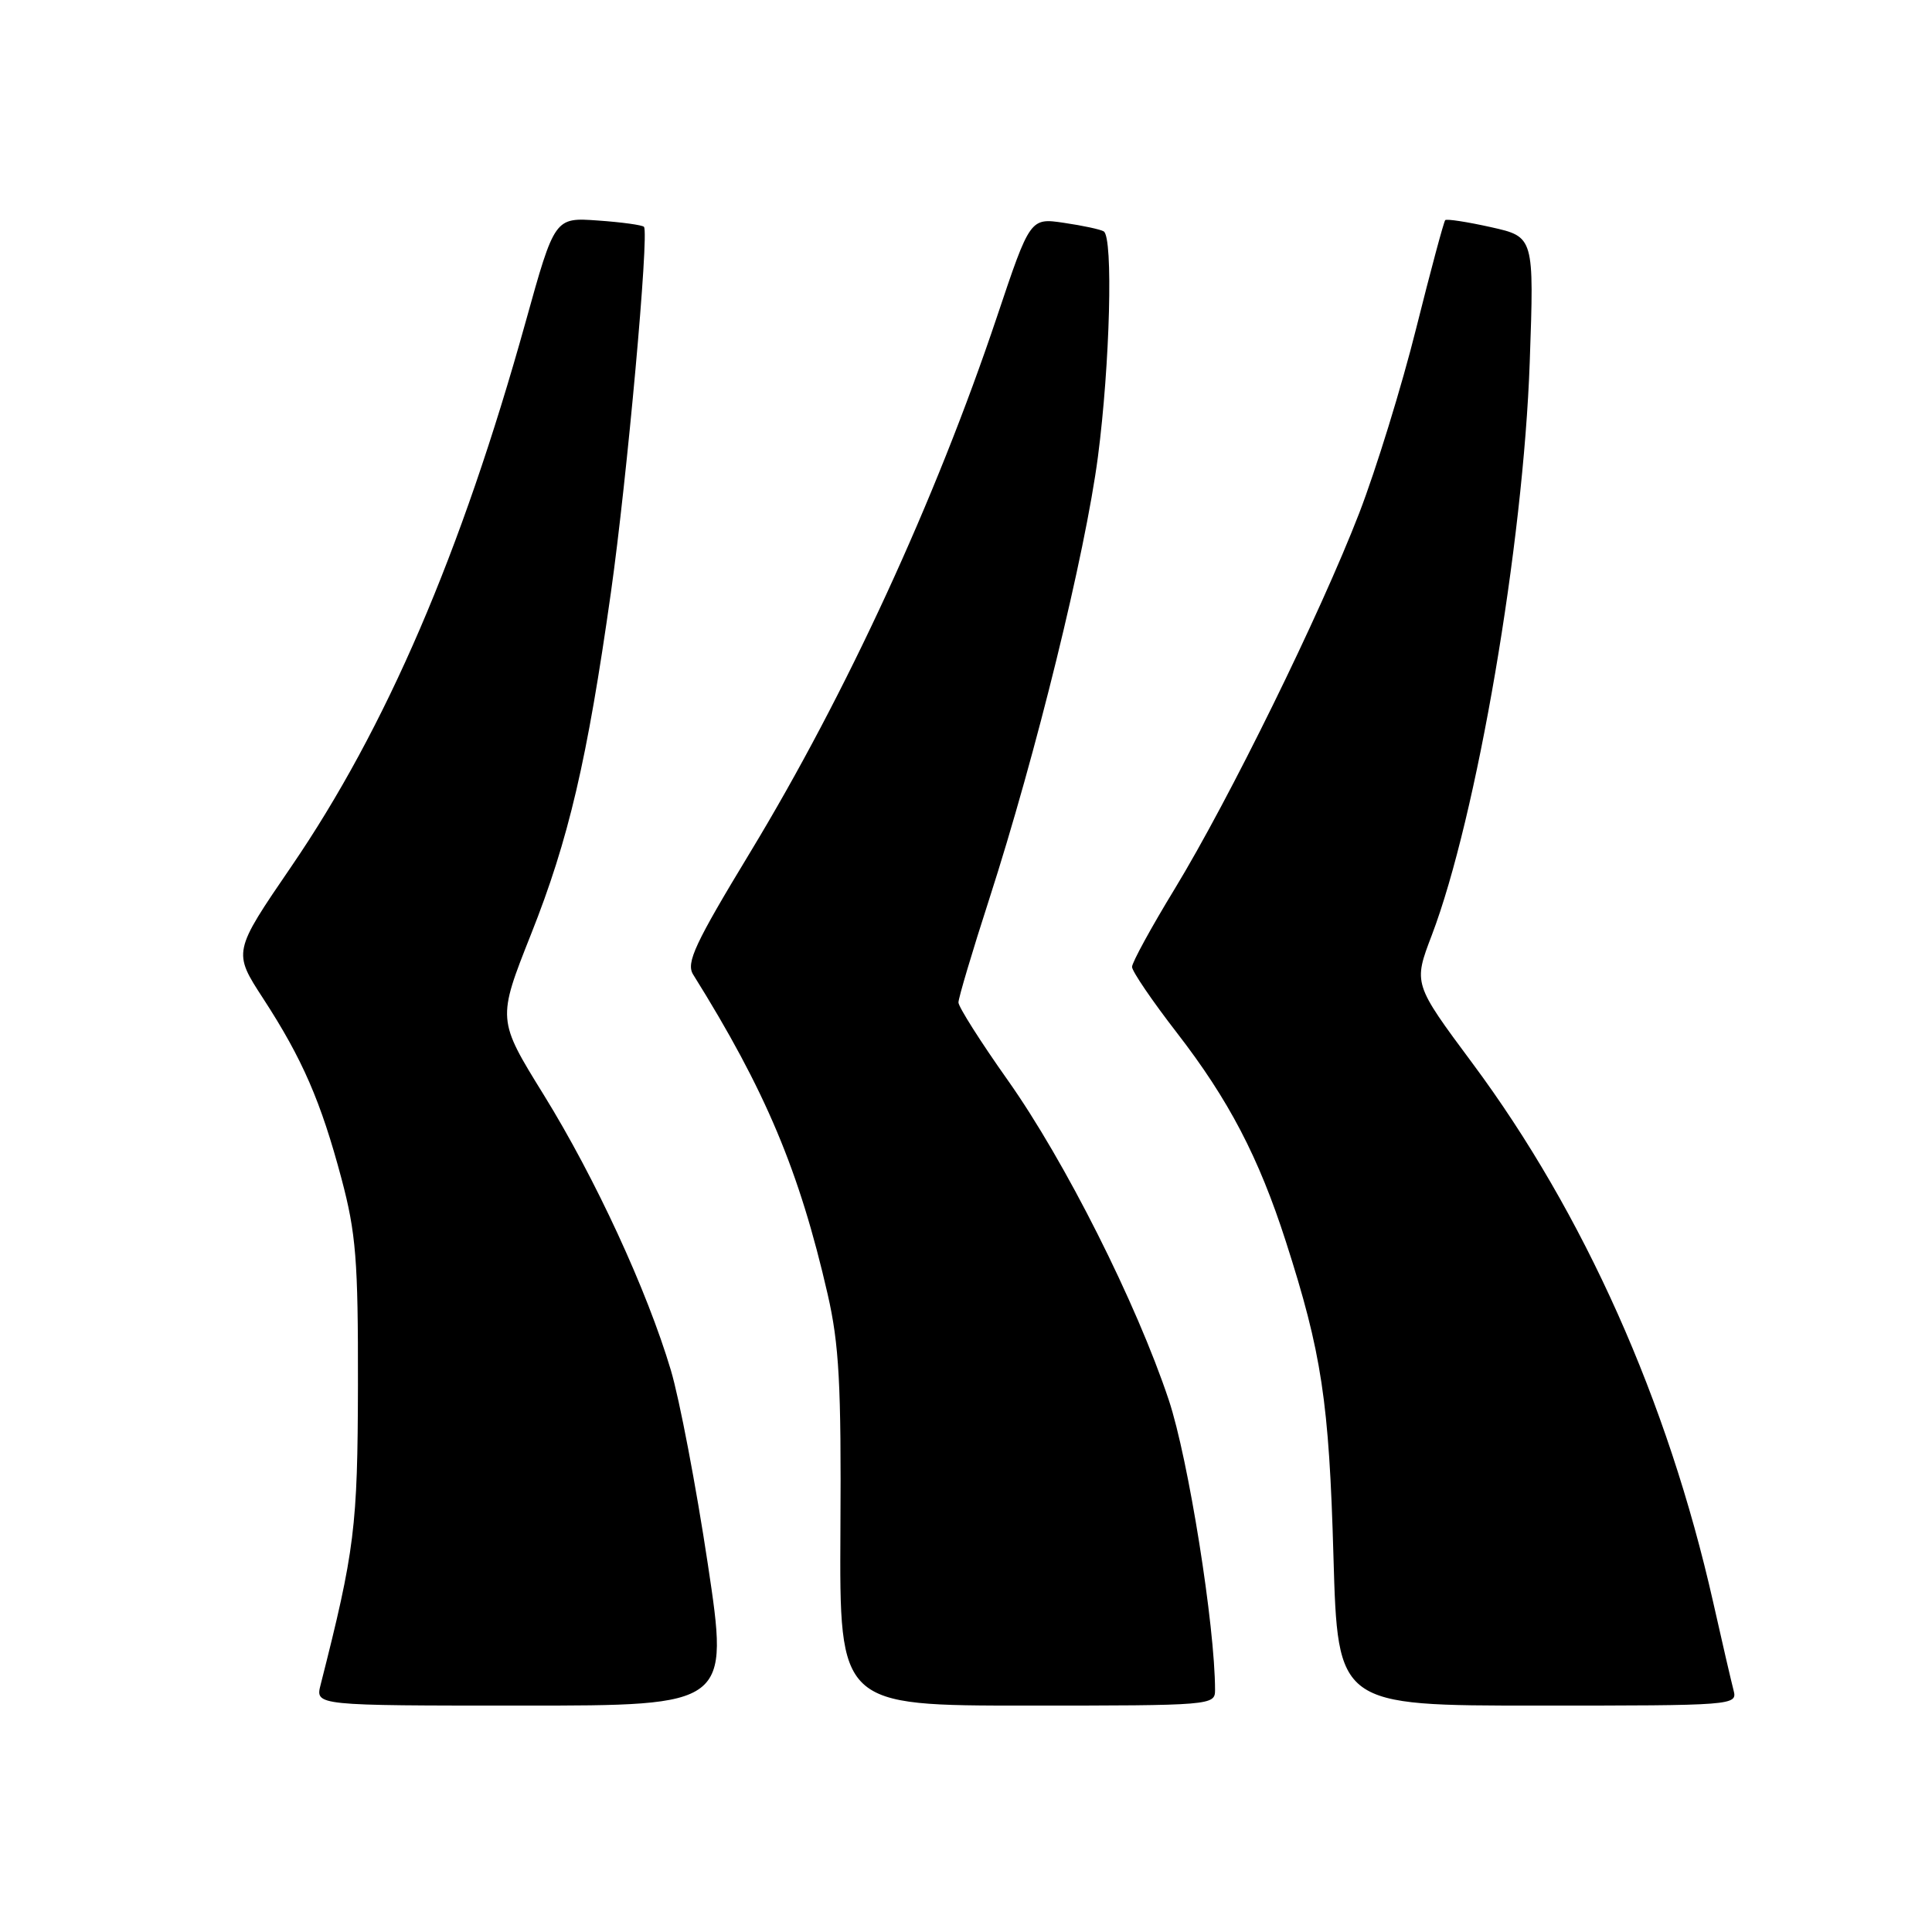 <?xml version="1.0" encoding="UTF-8" standalone="no"?>
<!DOCTYPE svg PUBLIC "-//W3C//DTD SVG 1.1//EN" "http://www.w3.org/Graphics/SVG/1.1/DTD/svg11.dtd" >
<svg xmlns="http://www.w3.org/2000/svg" xmlns:xlink="http://www.w3.org/1999/xlink" version="1.1" viewBox="0 0 256 256">
 <g >
 <path fill="currentColor"
d=" M 93.79 207.25 C 92.24 196.94 90.03 185.37 88.89 181.55 C 85.73 170.96 78.91 156.18 72.06 145.09 C 65.88 135.10 65.88 135.10 70.36 123.80 C 75.36 111.22 77.81 100.70 80.95 78.50 C 83.09 63.39 86.03 30.88 85.33 30.06 C 85.13 29.82 82.38 29.44 79.23 29.22 C 73.50 28.81 73.50 28.81 69.65 42.65 C 61.12 73.30 51.16 96.45 38.60 114.82 C 30.86 126.14 30.86 126.14 34.88 132.32 C 40.07 140.30 42.52 145.94 45.25 156.18 C 47.17 163.41 47.46 166.98 47.43 183.50 C 47.39 202.38 47.01 205.41 42.48 223.25 C 41.78 226.00 41.78 226.00 69.20 226.00 C 96.61 226.00 96.61 226.00 93.79 207.25 Z  M 161.00 223.95 C 161.00 215.47 157.47 193.31 154.87 185.51 C 150.59 172.67 141.11 153.83 133.52 143.11 C 129.93 138.04 127.00 133.41 127.00 132.83 C 127.00 132.25 128.83 126.08 131.08 119.13 C 137.30 99.84 143.78 73.46 145.48 60.53 C 147.08 48.27 147.52 31.44 146.25 30.66 C 145.84 30.40 143.47 29.89 141.00 29.53 C 136.50 28.86 136.50 28.86 132.10 41.98 C 123.95 66.27 112.15 91.89 99.42 112.91 C 92.08 125.02 90.88 127.58 91.84 129.12 C 101.44 144.49 105.92 155.14 109.67 171.50 C 111.19 178.14 111.48 183.44 111.36 202.75 C 111.23 226.00 111.23 226.00 136.11 226.00 C 160.53 226.00 161.00 225.96 161.00 223.95 Z  M 229.71 223.99 C 229.42 222.88 228.19 217.60 226.99 212.24 C 220.99 185.65 209.89 160.79 195.13 140.92 C 187.27 130.34 187.27 130.34 189.72 123.92 C 195.67 108.29 201.85 72.15 202.70 47.94 C 203.28 31.38 203.28 31.38 197.56 30.10 C 194.42 29.40 191.69 28.98 191.50 29.17 C 191.31 29.36 189.58 35.81 187.65 43.51 C 185.73 51.20 182.33 62.22 180.10 68.00 C 174.90 81.44 162.91 105.85 155.65 117.79 C 152.54 122.89 150.00 127.54 150.00 128.12 C 150.00 128.69 152.67 132.62 155.93 136.83 C 162.83 145.75 166.79 153.35 170.38 164.50 C 175.13 179.27 176.11 185.71 176.69 206.25 C 177.26 226.00 177.26 226.00 203.74 226.00 C 229.79 226.00 230.22 225.97 229.71 223.99 Z "/>
</g>
</svg>
